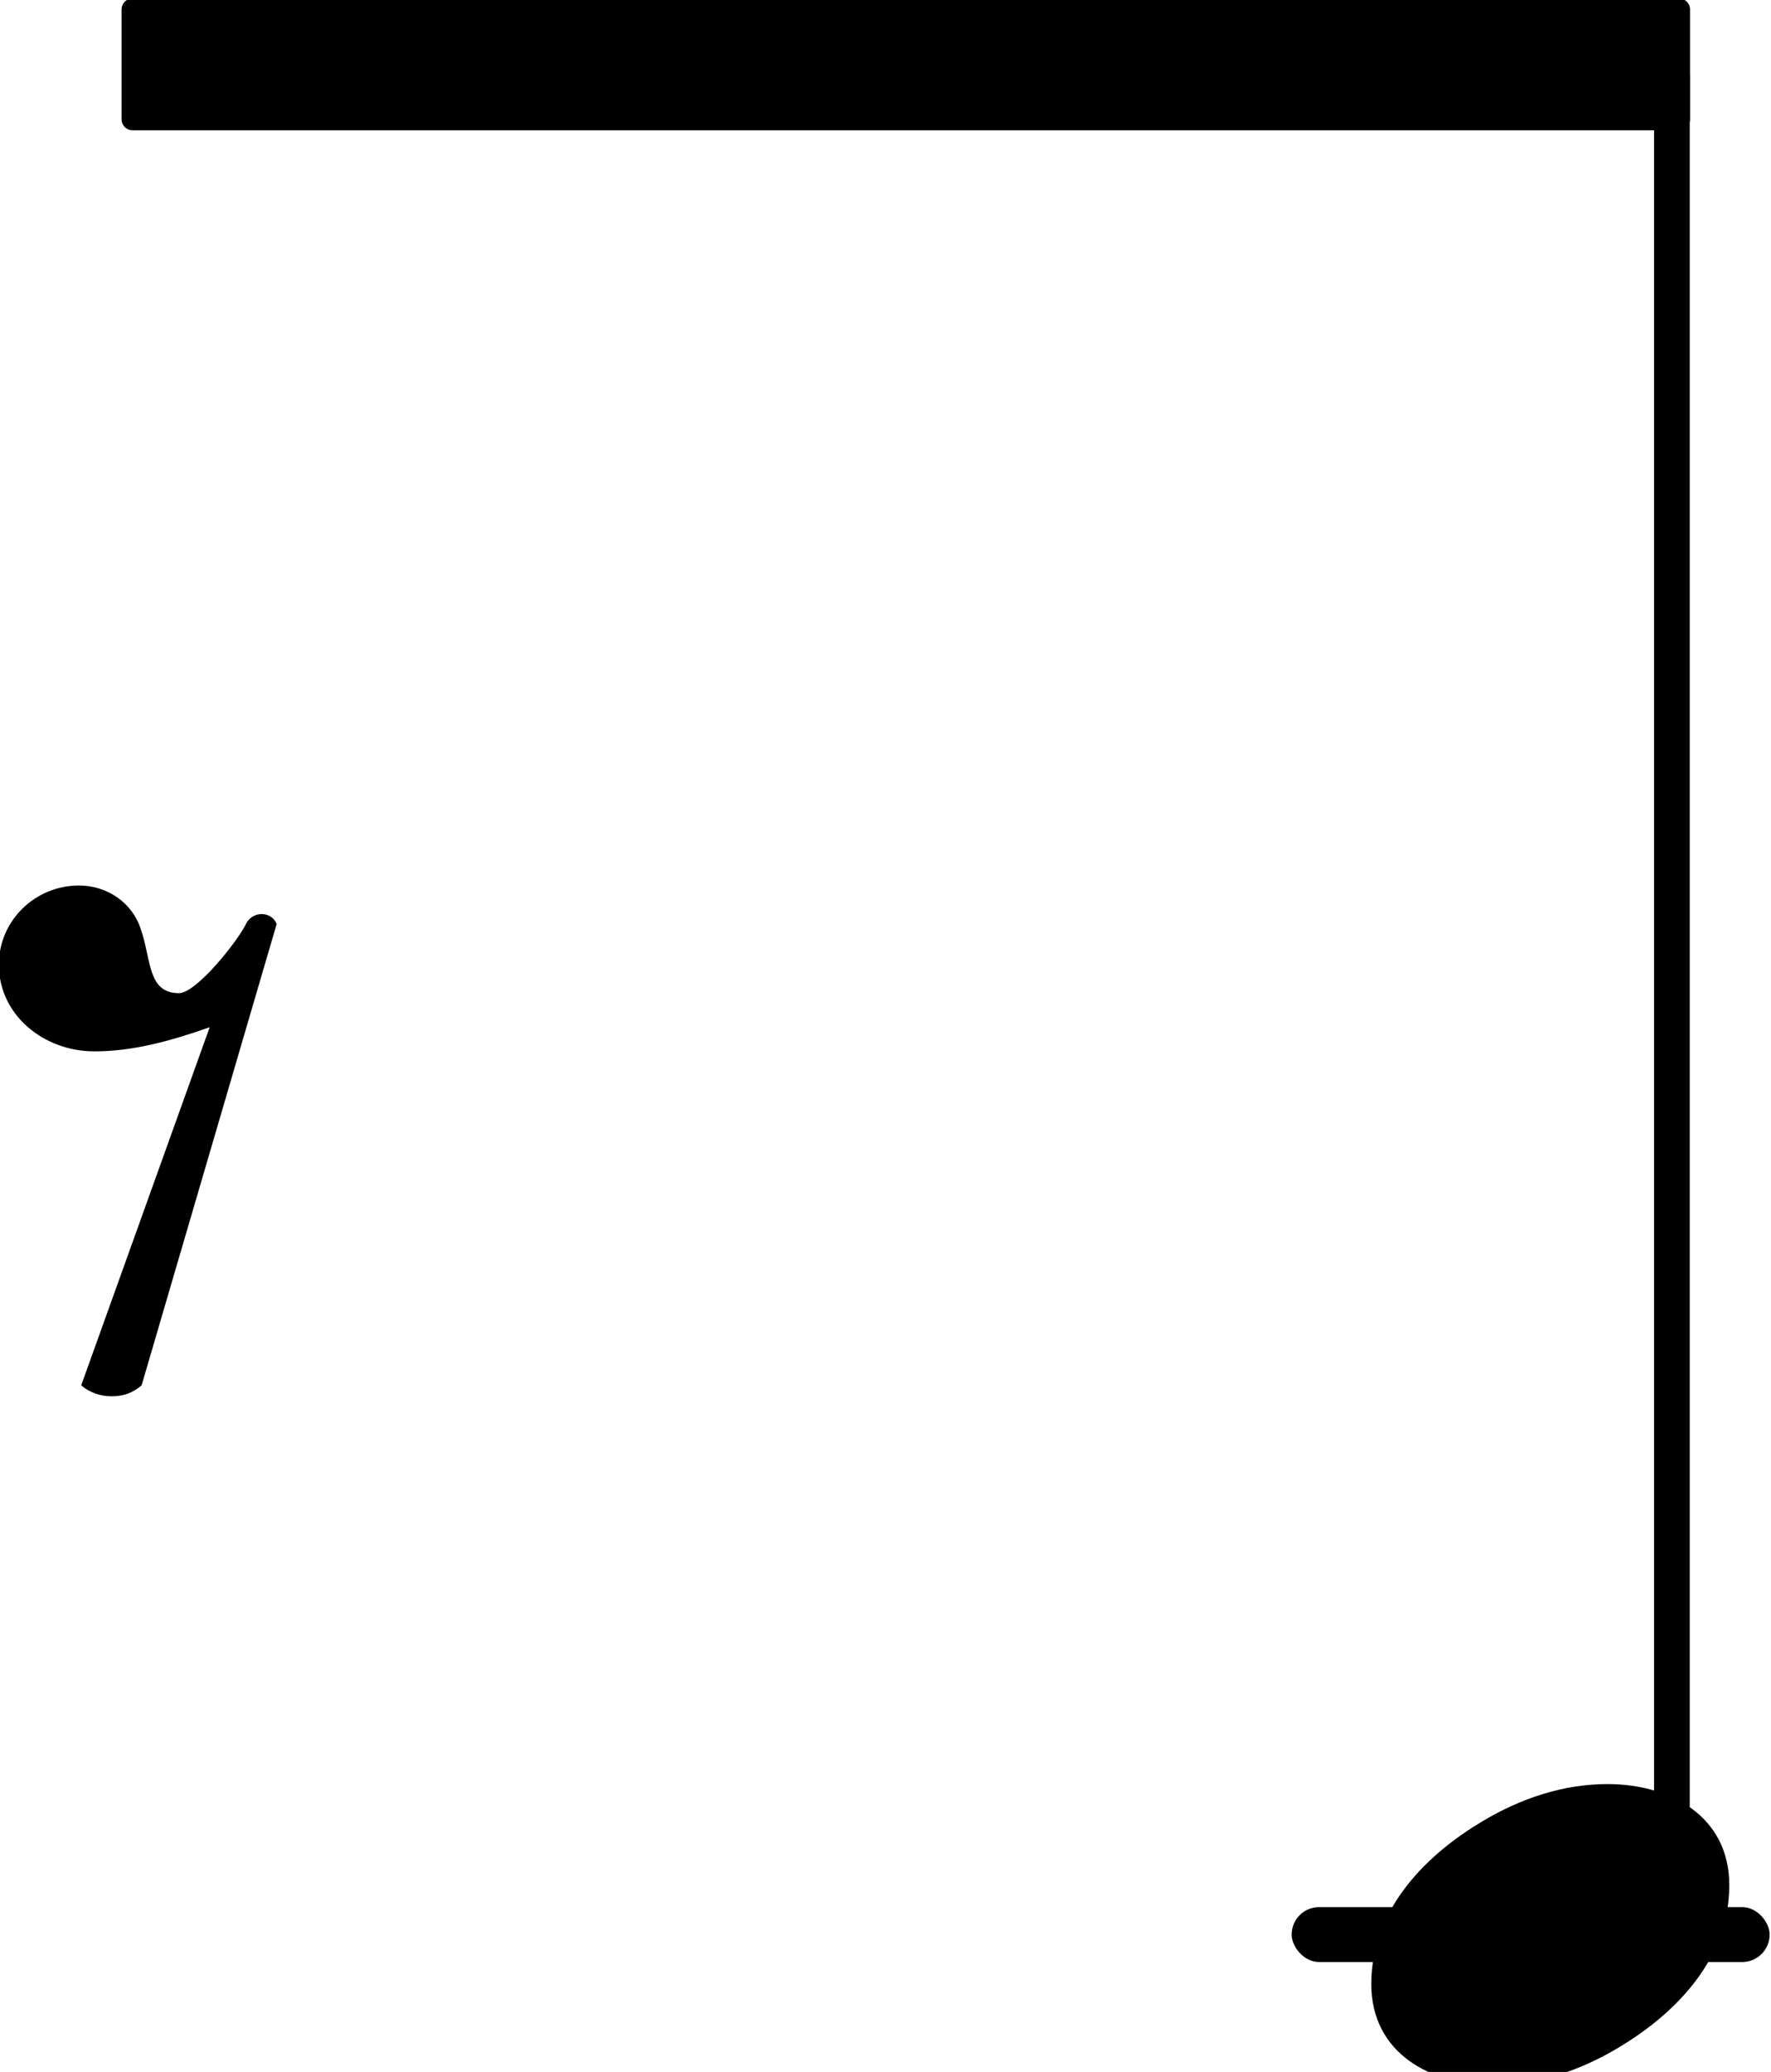 <?xml version="1.0" encoding="UTF-8" standalone="no"?>
<svg
   xmlns:dc="http://purl.org/dc/elements/1.1/"
   xmlns:cc="http://creativecommons.org/ns#"
   xmlns:rdf="http://www.w3.org/1999/02/22-rdf-syntax-ns#"
   xmlns:svg="http://www.w3.org/2000/svg"
   xmlns="http://www.w3.org/2000/svg"
   xmlns:xlink="http://www.w3.org/1999/xlink"
   id="svg2915"
   version="1.1"
   viewBox="0 0 11.334 13.256"
   height="13.256mm"
   width="11.334mm">
  <defs
     id="defs2909" />
  <g
     transform="translate(-100.166,-141.539)"
     id="layer1">
    <g
       transform="matrix(1.757,0,0,1.757,53.375,87.15)"
       id="g1018">
      <rect
         id="rect710"
         fill="currentColor"
         ry="0.1"
         height="0.2"
         width="1.741"
         y="-0.1"
         x="30.767"
         transform="translate(0.569,38)" />
      <a
         id="a724"
         xlink:href="textedit:///Users/jwy/Documents/GitHub/sf004/public/pieces/sf004/notation/notes01.ly:91:10:11"
         style="color:inherit">
        <path
           id="path722"
           fill="currentColor"
           d="M 72,-250 189,76 C 155,64 120,54 84,54 38,54 -3,87 -3,133 c 0,40 33,72 73,72 25,0 48,-15 56,-39 10,-28 6,-59 35,-59 16,0 54,48 61,63 6,12 23,12 28,0 L 127,-250 c -8,-7 -17,-10 -27,-10 -10,0 -20,3 -28,10 z"
           transform="matrix(0.004,0,0,-0.004,26.639,35)" />
      </a>
      <a
         id="a734"
         xlink:href="textedit:///Users/jwy/Documents/GitHub/sf004/public/pieces/sf004/notation/notes01.ly:91:14:15"
         style="color:inherit">
        <path
           id="path732"
           fill="currentColor"
           d="m 215,137 c 57,0 111,-29 111,-92 0,-71 -54,-120 -101,-148 -35,-21 -74,-34 -114,-34 -57,0 -111,29 -111,92 0,71 54,120 101,148 35,21 74,34 114,34 z"
           transform="matrix(0.004,0,0,-0.004,31.626,38)" />
      </a>
      <rect
         id="rect736"
         fill="currentColor"
         ry="0.04"
         height="6.65"
         width="0.13"
         y="-3.81"
         x="-0.065"
         transform="translate(32.721,35)" />
      <a
         id="a772"
         xlink:href="textedit:///Users/jwy/Documents/GitHub/sf004/public/pieces/sf004/notation/notes01.ly:91:13:14"
         style="color:inherit">
        <polygon
           id="polygon770"
           points="0.04,0.2 0.04,-0.2 5.673,-0.2 5.673,0.2 "
           stroke="currentColor"
           fill="currentColor"
           stroke-width="0.08"
           stroke-linecap="round"
           stroke-linejoin="round"
           transform="translate(27.074,31.19)" />
      </a>
    </g>
  </g>
</svg>
